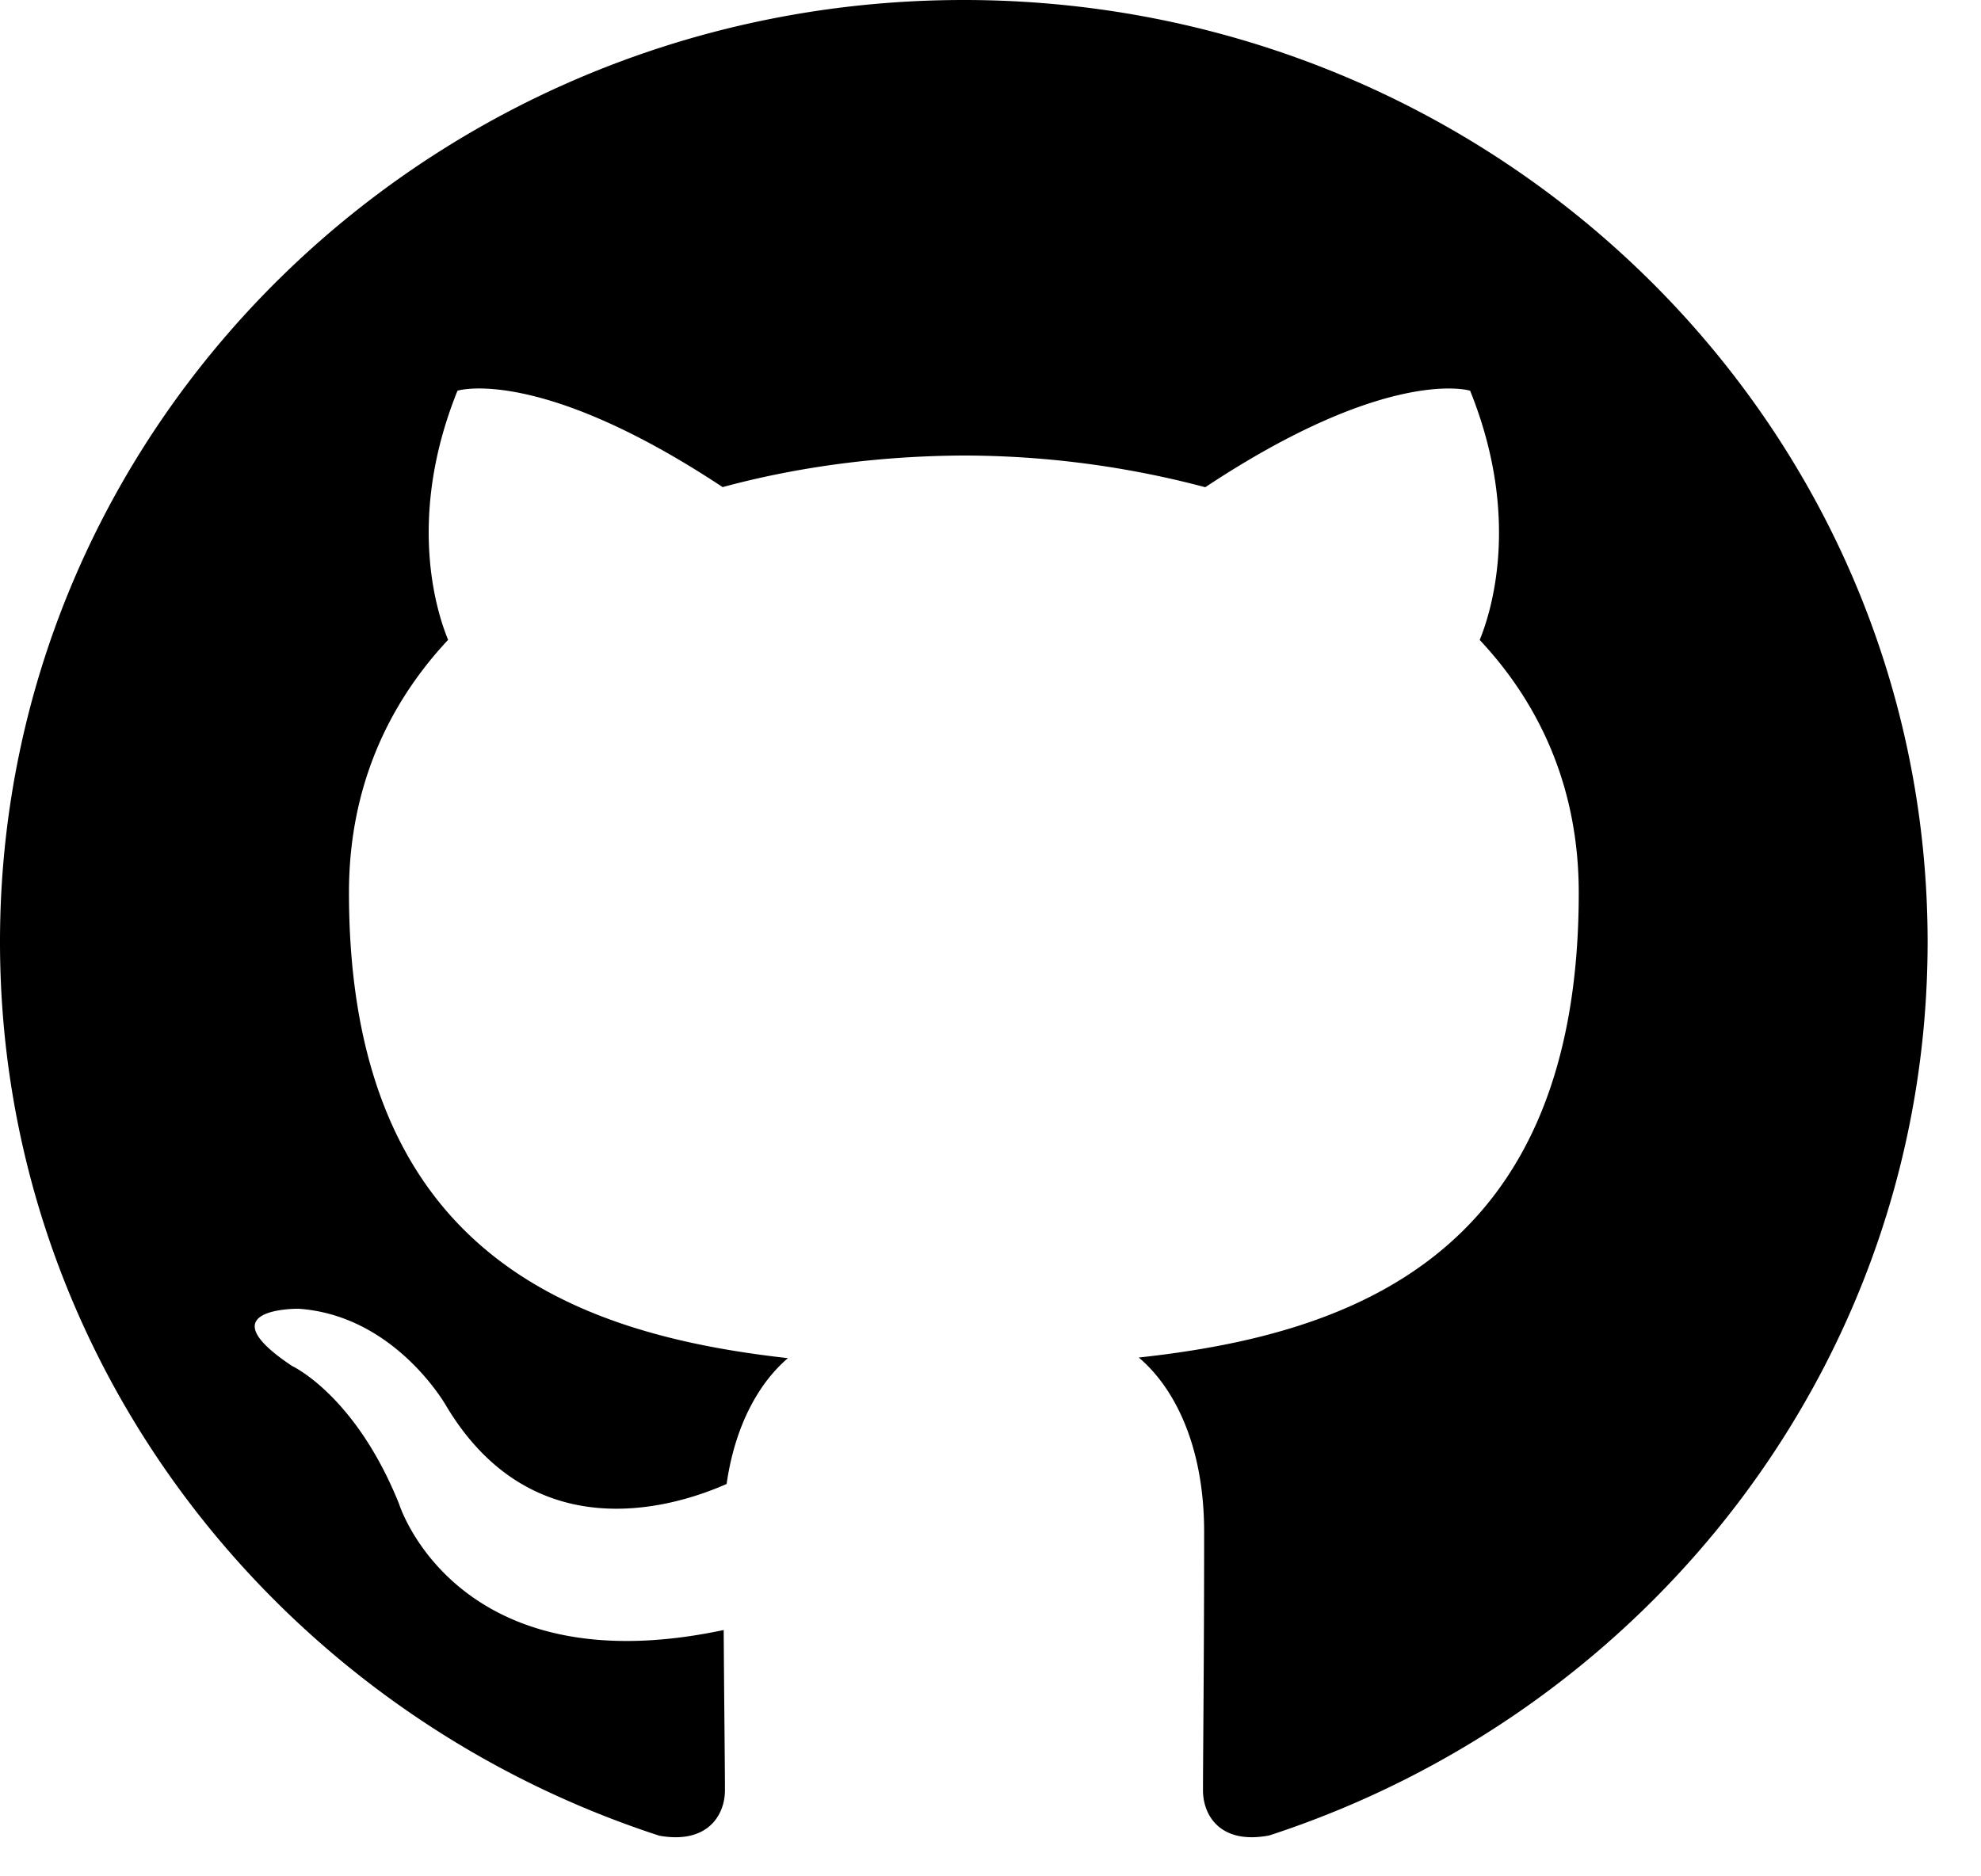 <svg width="19" height="18" xmlns="http://www.w3.org/2000/svg"><path d="M9.243 0C4.139 0 0 4.045 0 9.036c0 3.992 2.648 7.378 6.323 8.574.462.083.63-.196.63-.436 0-.215-.007-.783-.012-1.537-2.571.546-3.114-1.211-3.114-1.211-.42-1.044-1.026-1.322-1.026-1.322-.84-.56.062-.549.062-.549.928.064 1.416.931 1.416.931.825 1.38 2.164.983 2.69.75.084-.583.323-.981.588-1.207-2.052-.229-4.21-1.004-4.21-4.466 0-.986.36-1.793.951-2.425-.095-.228-.412-1.147.09-2.39 0 0 .777-.244 2.543.925.737-.2 1.527-.3 2.314-.303a9.065 9.065 0 012.315.304c1.764-1.169 2.54-.926 2.54-.926.503 1.245.186 2.163.092 2.391.592.632.95 1.439.95 2.426 0 3.47-2.161 4.234-4.22 4.458.331.279.627.83.627 1.673 0 1.208-.011 2.182-.011 2.478 0 .242.166.523.635.434 3.669-1.197 6.315-4.582 6.315-8.572 0-4.99-4.14-9.036-9.245-9.036z"/></svg>